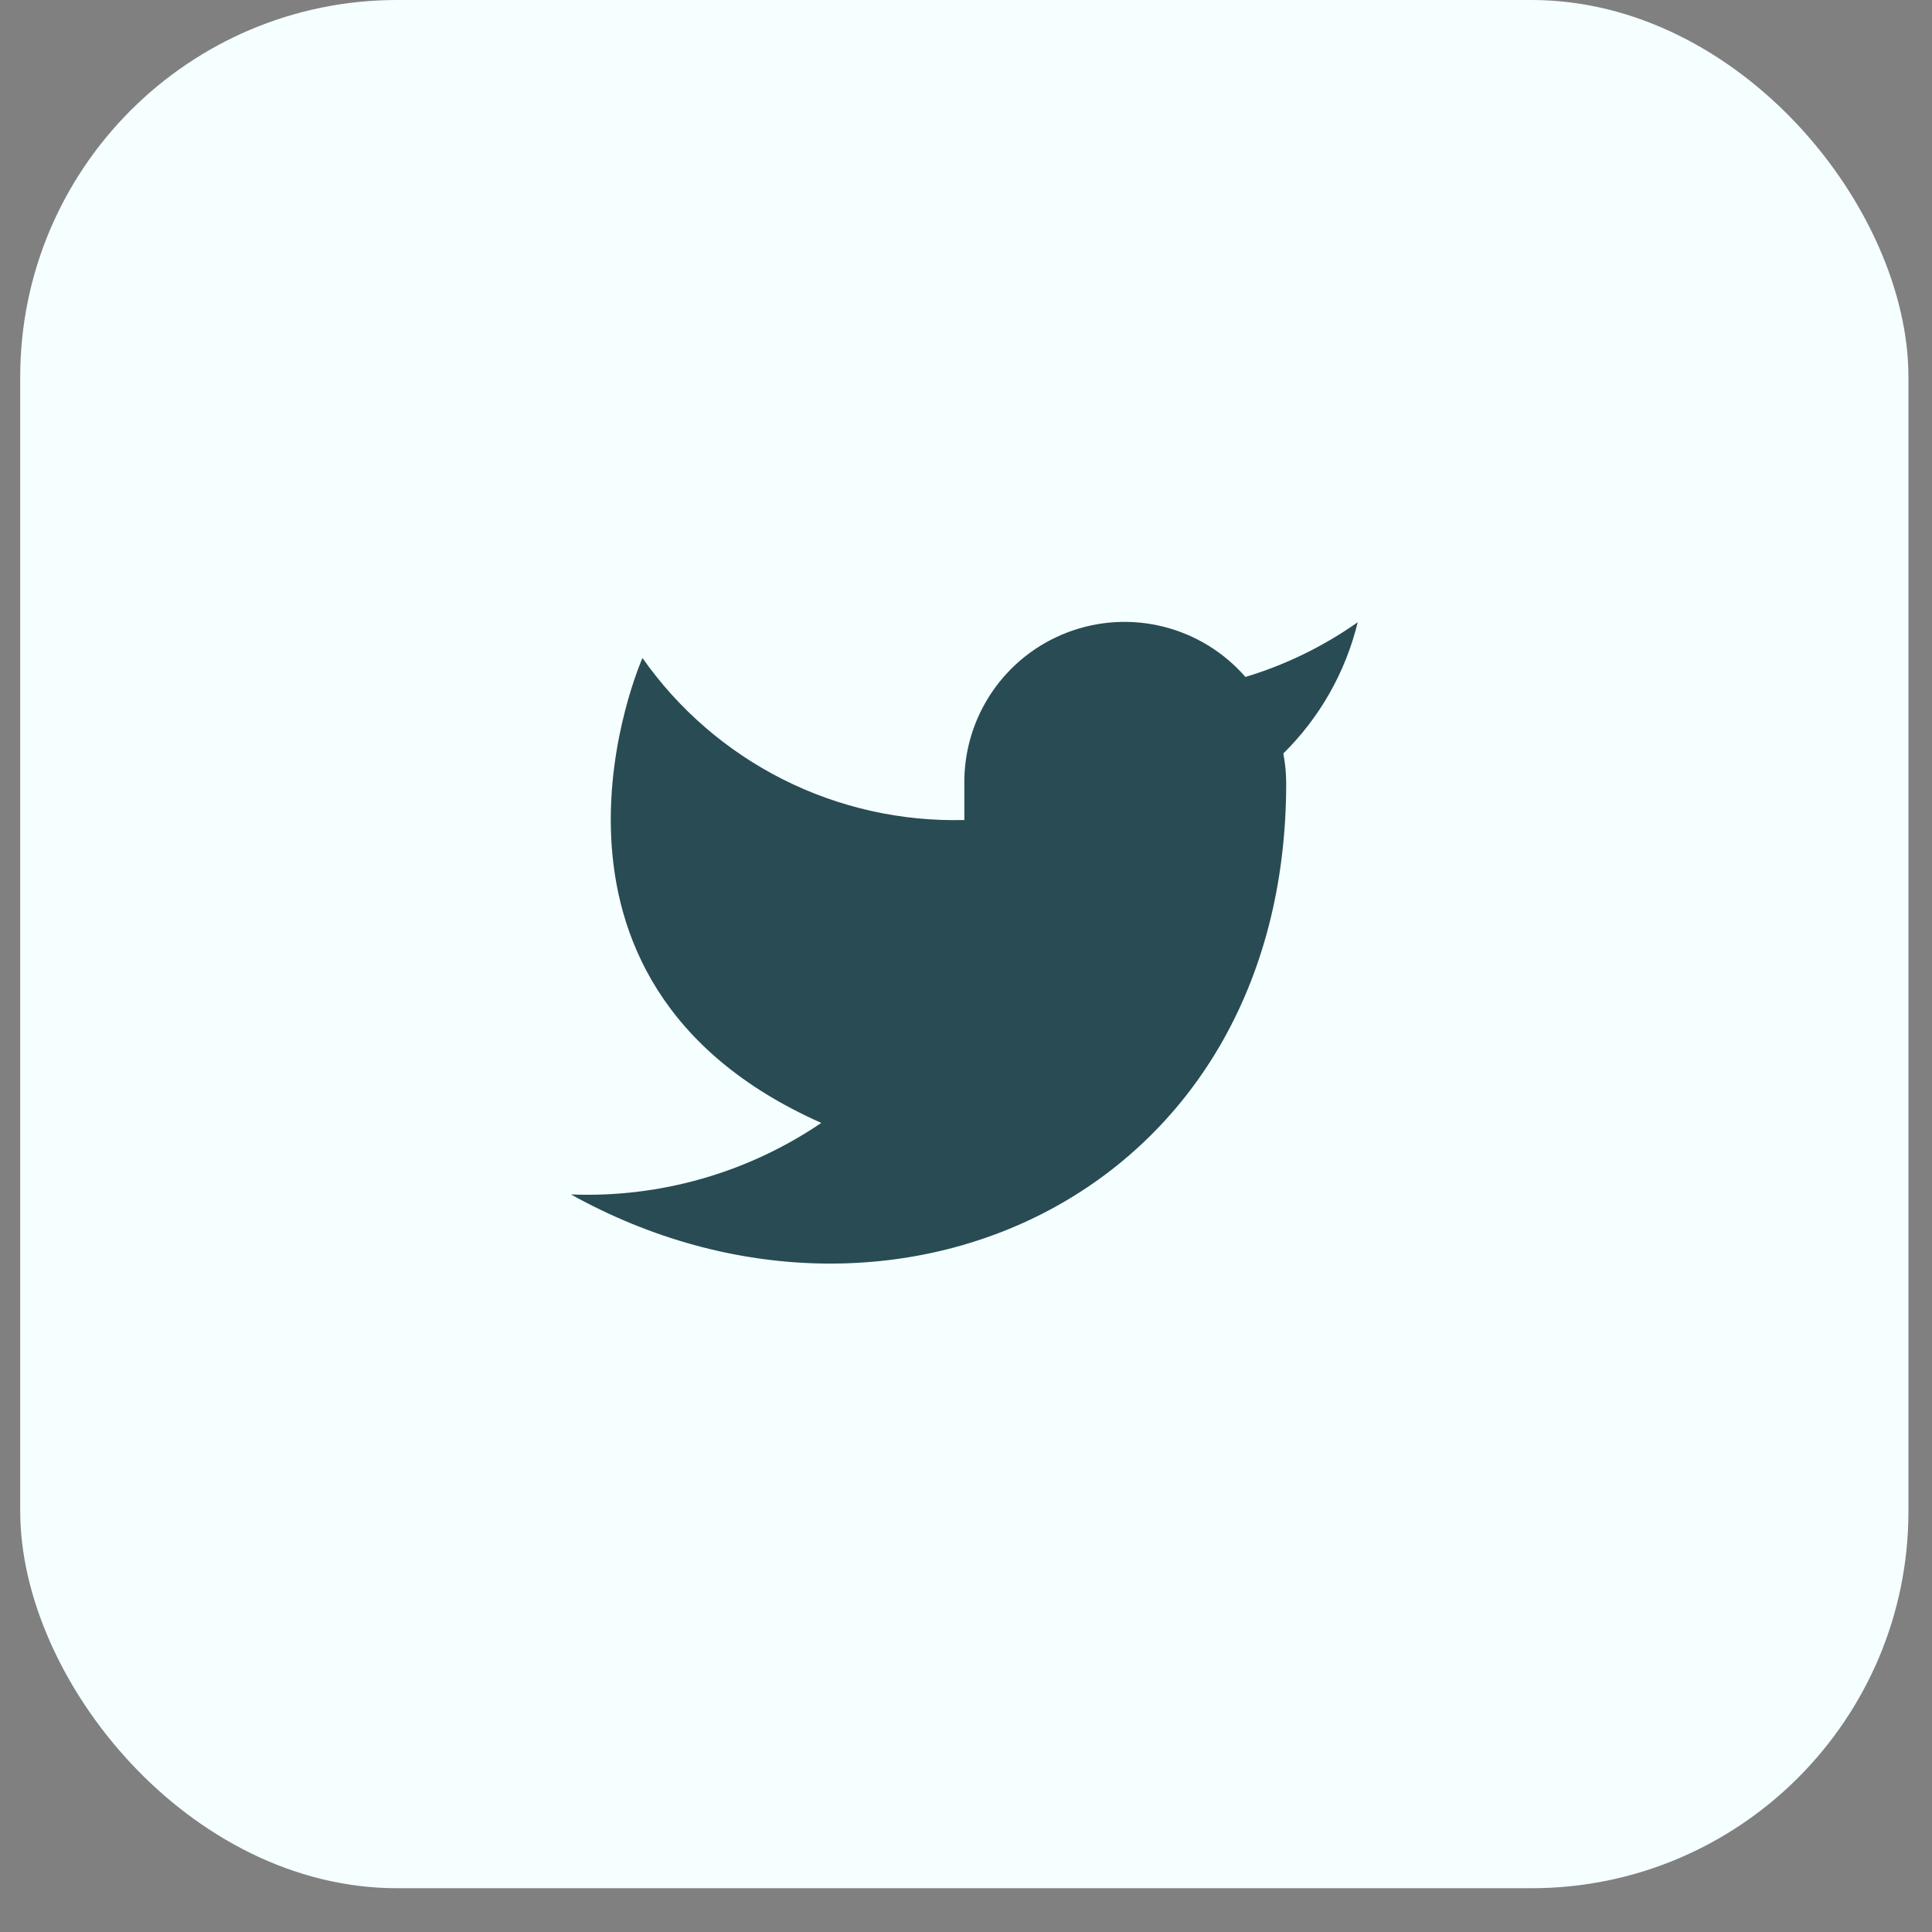 <svg width="41" height="41" viewBox="0 0 41 41" fill="none" xmlns="http://www.w3.org/2000/svg">
<rect x="0" y="0" width="41" height="41" fill="#808080" stroke="none"/>
<rect x="0.429" width="40.071" height="40.071" rx="8" fill="#F5FFFF"/>
<path d="M28.813 13.205C28.086 13.717 27.281 14.11 26.43 14.366C25.973 13.841 25.365 13.468 24.689 13.299C24.014 13.13 23.302 13.172 22.652 13.421C22.001 13.669 21.442 14.111 21.051 14.688C20.66 15.264 20.455 15.946 20.465 16.643V17.402C19.131 17.436 17.809 17.141 16.617 16.541C15.426 15.941 14.401 15.056 13.634 13.964C13.634 13.964 10.598 20.794 17.429 23.83C15.866 24.891 14.004 25.423 12.116 25.348C18.947 29.142 27.295 25.348 27.295 16.62C27.294 16.409 27.274 16.198 27.234 15.99C28.009 15.226 28.555 14.262 28.813 13.205Z" fill="#294B53"/>
</svg>
